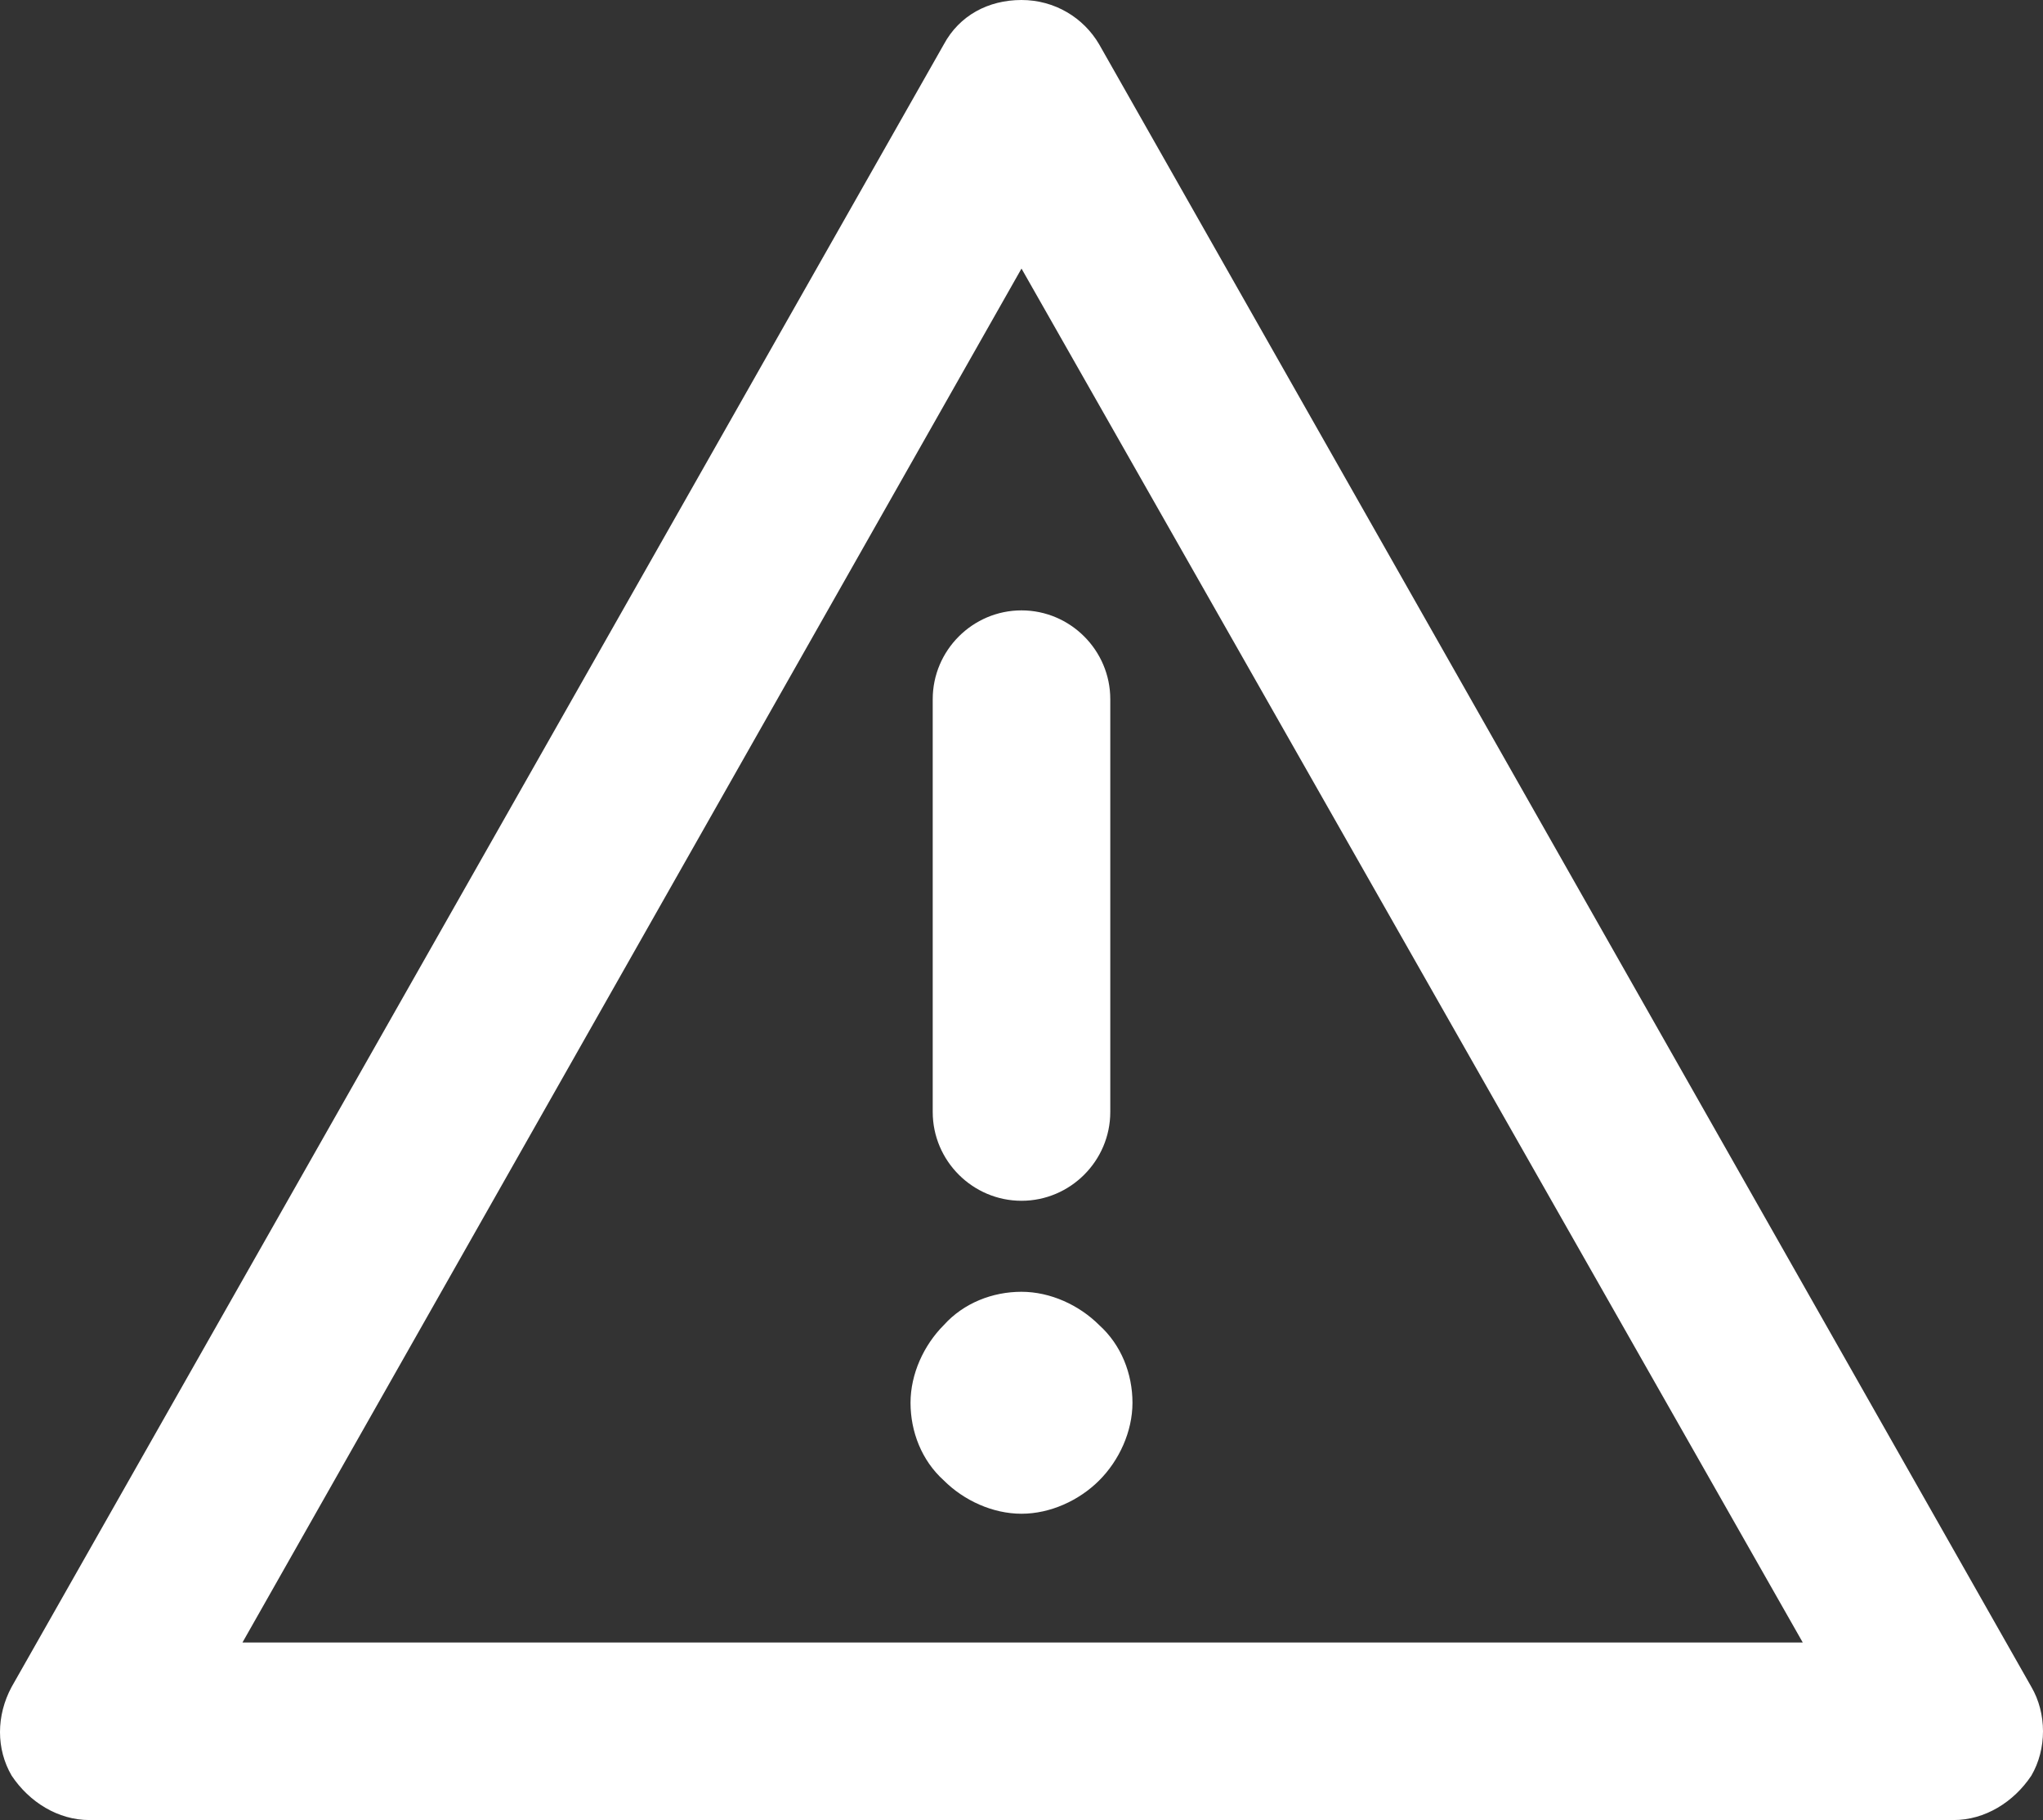 <?xml version="1.0" encoding="utf-8"?>
<svg xmlns="http://www.w3.org/2000/svg" viewBox="374.145 234.442 92.05 82" width="92.05px" height="82px"><rect x="374.145" y="234.442" width="92.05" height="82" fill="#333333" stroke="none"/><g id="warning" transform="matrix(1, 0, 0, 1, 0, -7.105427357601002e-15)"><path d="M 462.17 316.442 L 378.17 316.442 C 376.77 316.442 375.47 315.642 374.67 314.442 C 373.97 313.242 373.97 311.742 374.67 310.442 L 416.67 236.442 C 417.37 235.142 418.67 234.442 420.17 234.442 C 421.67 234.442 422.97 235.242 423.67 236.442 L 465.67 310.442 C 466.37 311.642 466.37 313.242 465.67 314.442 C 464.87 315.642 463.57 316.442 462.17 316.442 Z M 385.07 308.442 L 455.37 308.442 L 420.17 246.542 L 385.07 308.442 L 385.07 308.442 Z M 424.17 284.542 L 424.17 265.942 C 424.17 263.742 422.37 261.942 420.17 261.942 C 417.97 261.942 416.17 263.742 416.17 265.942 L 416.17 284.542 C 416.17 286.742 417.97 288.542 420.17 288.542 C 422.37 288.542 424.17 286.742 424.17 284.542 Z M 423.67 301.142 C 424.57 300.242 425.17 298.942 425.17 297.642 C 425.17 296.342 424.67 295.042 423.67 294.142 C 422.77 293.242 421.47 292.642 420.17 292.642 C 418.87 292.642 417.57 293.142 416.67 294.142 C 415.77 295.042 415.17 296.342 415.17 297.642 C 415.17 298.942 415.67 300.242 416.67 301.142 C 417.57 302.042 418.87 302.642 420.17 302.642 C 421.47 302.642 422.77 302.042 423.67 301.142 Z" style="fill: rgb(255, 255, 255);"/></g></svg>